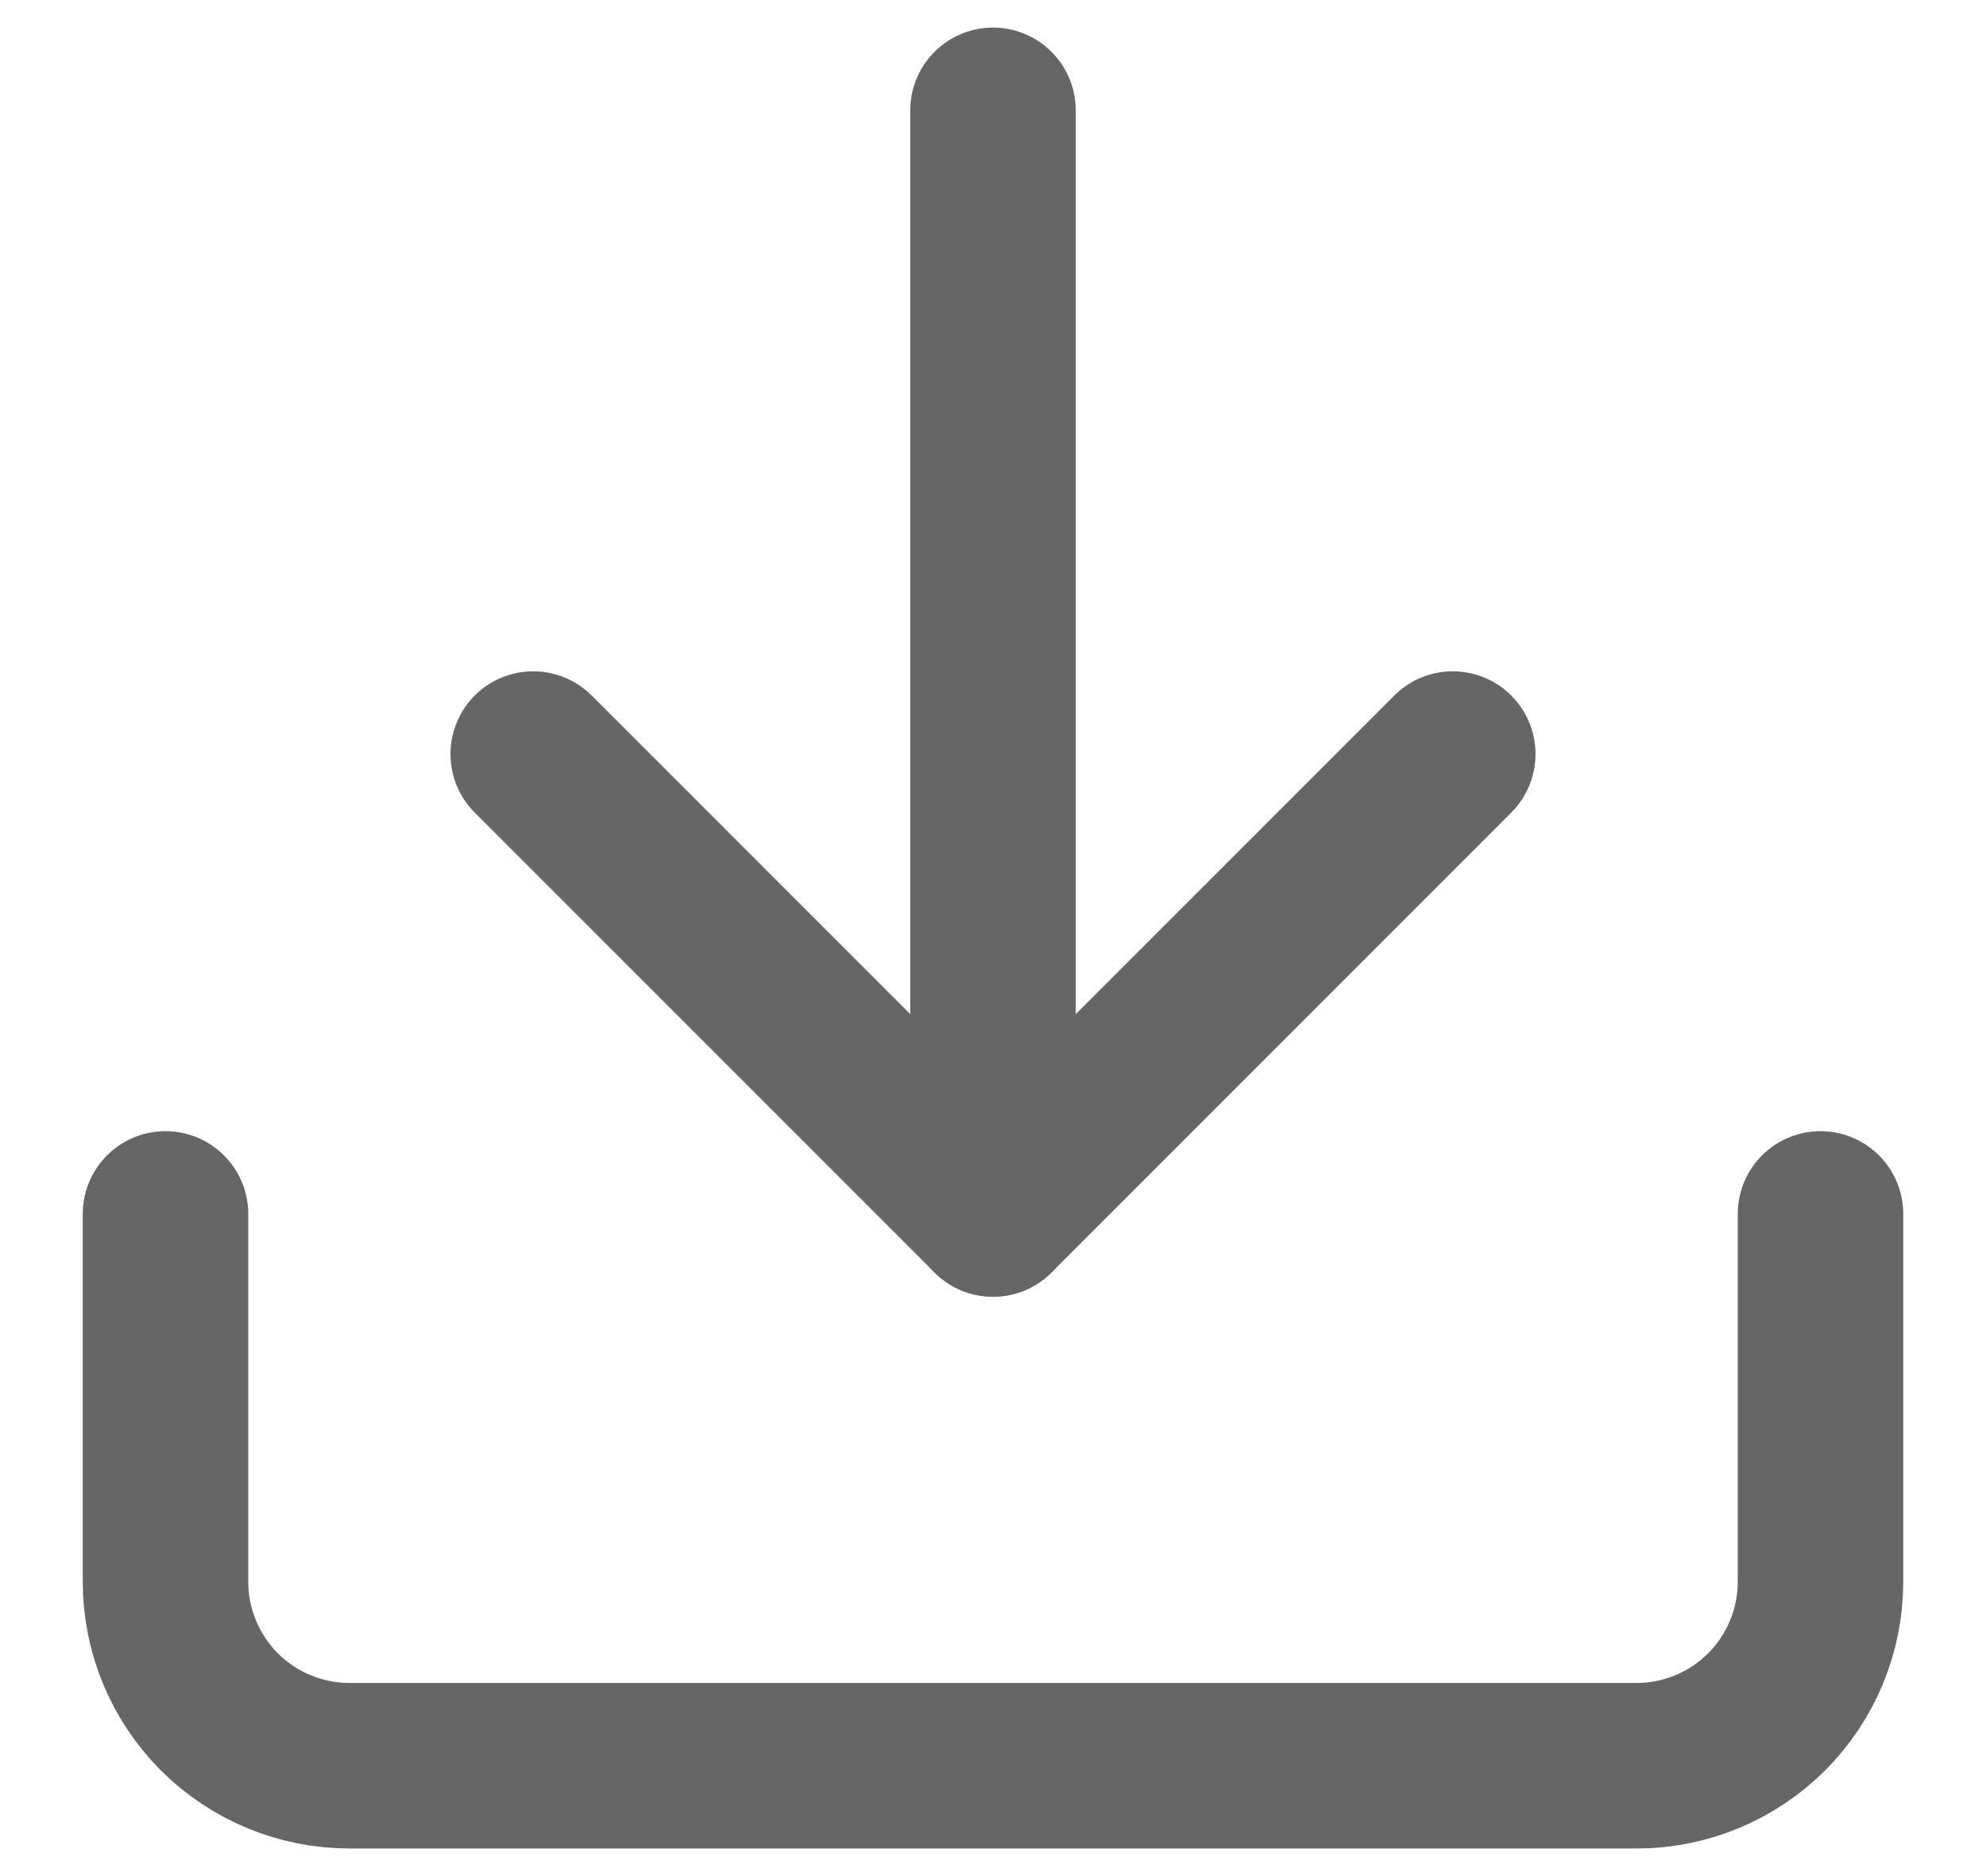 <svg width="18" height="17" viewBox="0 0 18 17" fill="none" xmlns="http://www.w3.org/2000/svg">
<path d="M16.5 11V14.333C16.5 14.775 16.324 15.199 16.012 15.512C15.699 15.824 15.275 16 14.833 16H3.167C2.725 16 2.301 15.824 1.988 15.512C1.676 15.199 1.5 14.775 1.5 14.333V11" stroke="#666666" stroke-width="1.5" stroke-linecap="round" stroke-linejoin="round"/>
<path d="M4.833 6.833L9 11L13.167 6.833" stroke="#666666" stroke-width="1.5" stroke-linecap="round" stroke-linejoin="round"/>
<path d="M9 11V1" stroke="#666666" stroke-width="1.5" stroke-linecap="round" stroke-linejoin="round"/>
</svg>
